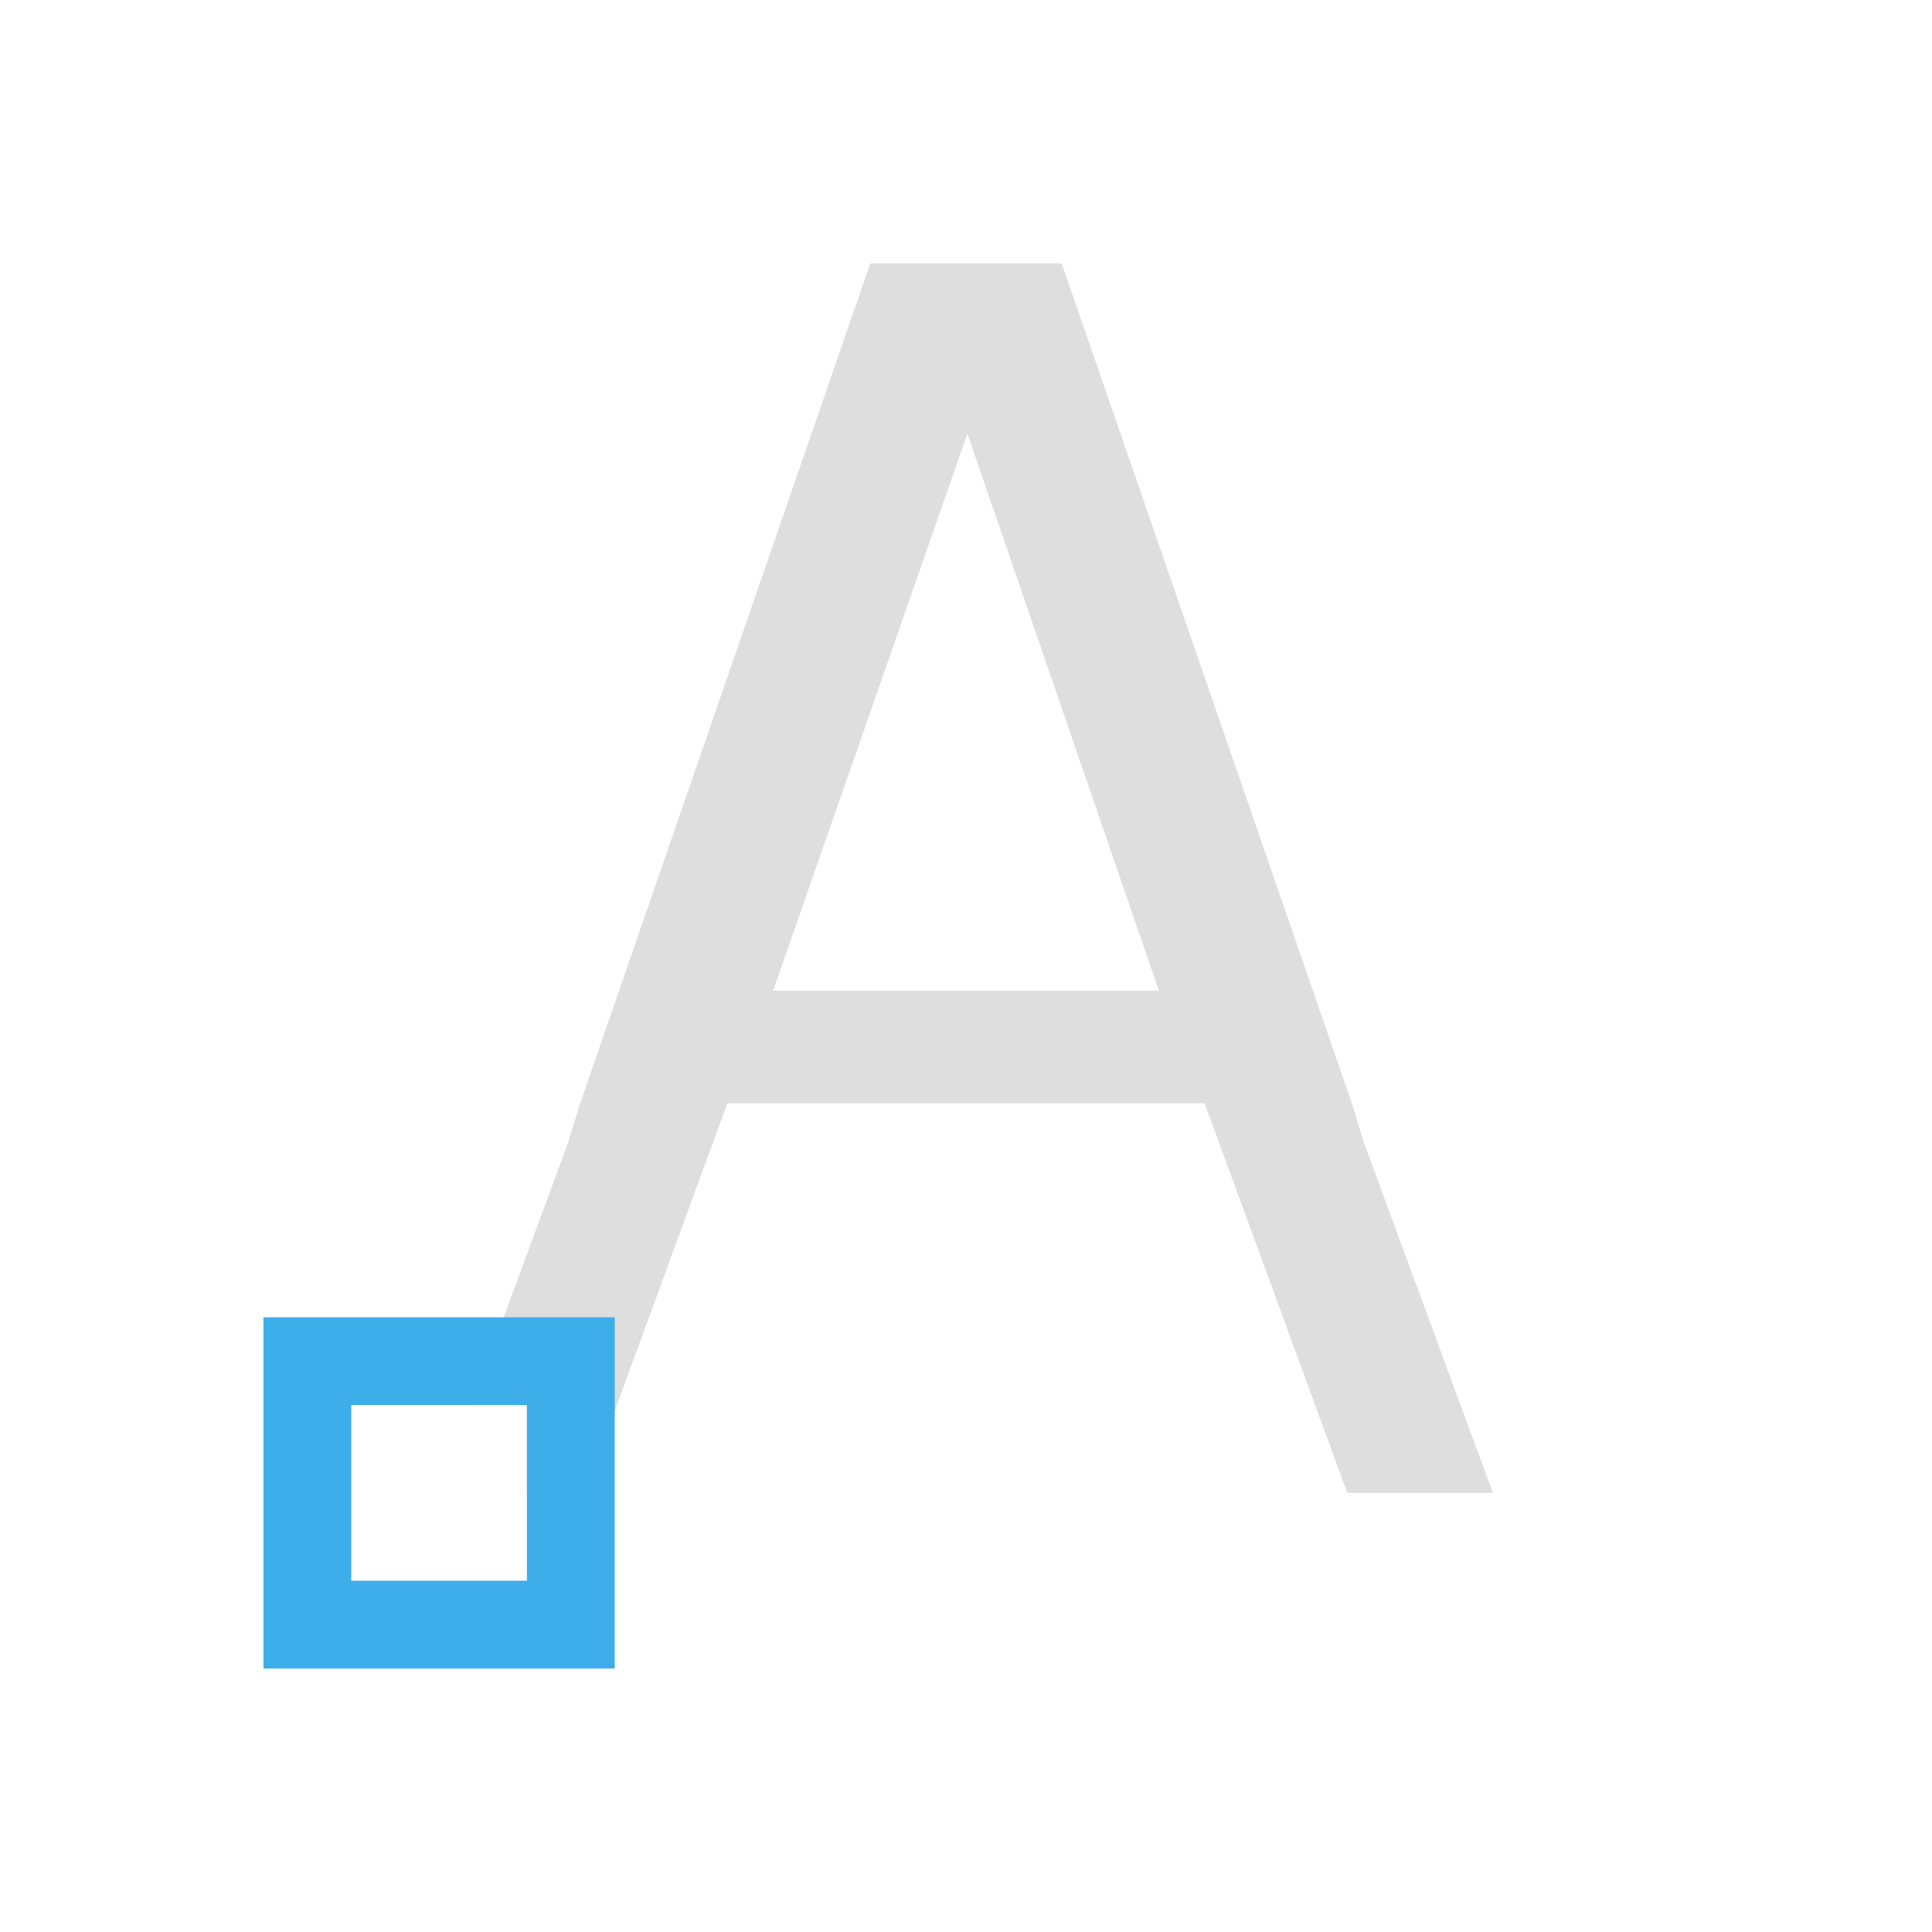 <svg xmlns="http://www.w3.org/2000/svg" viewBox="0 0 22 22">
<defs id="defs3051">
<style id="current-color-scheme" type="text/css">
.ColorScheme-Text{color:#dedede}.ColorScheme-Highlight{color:#3daee9}
</style>
</defs>
<path d="m9.91 3-3.314 9.594-.123.406-1.106 3H6v1h.658l1.625-4.437h5.434L15.342 17H17l-1.473-4-.123-.406L12.09 3zm1.106 1.938 2.18 6.343H8.804z" class="ColorScheme-Text" style="fill:currentColor;fill-opacity:1;stroke:none"/>
<path d="M3 15v4h4v-4zm1 1h2v2H4z" class="ColorScheme-Highlight" style="fill:currentColor;fill-opacity:1;stroke:none"/>
</svg>
